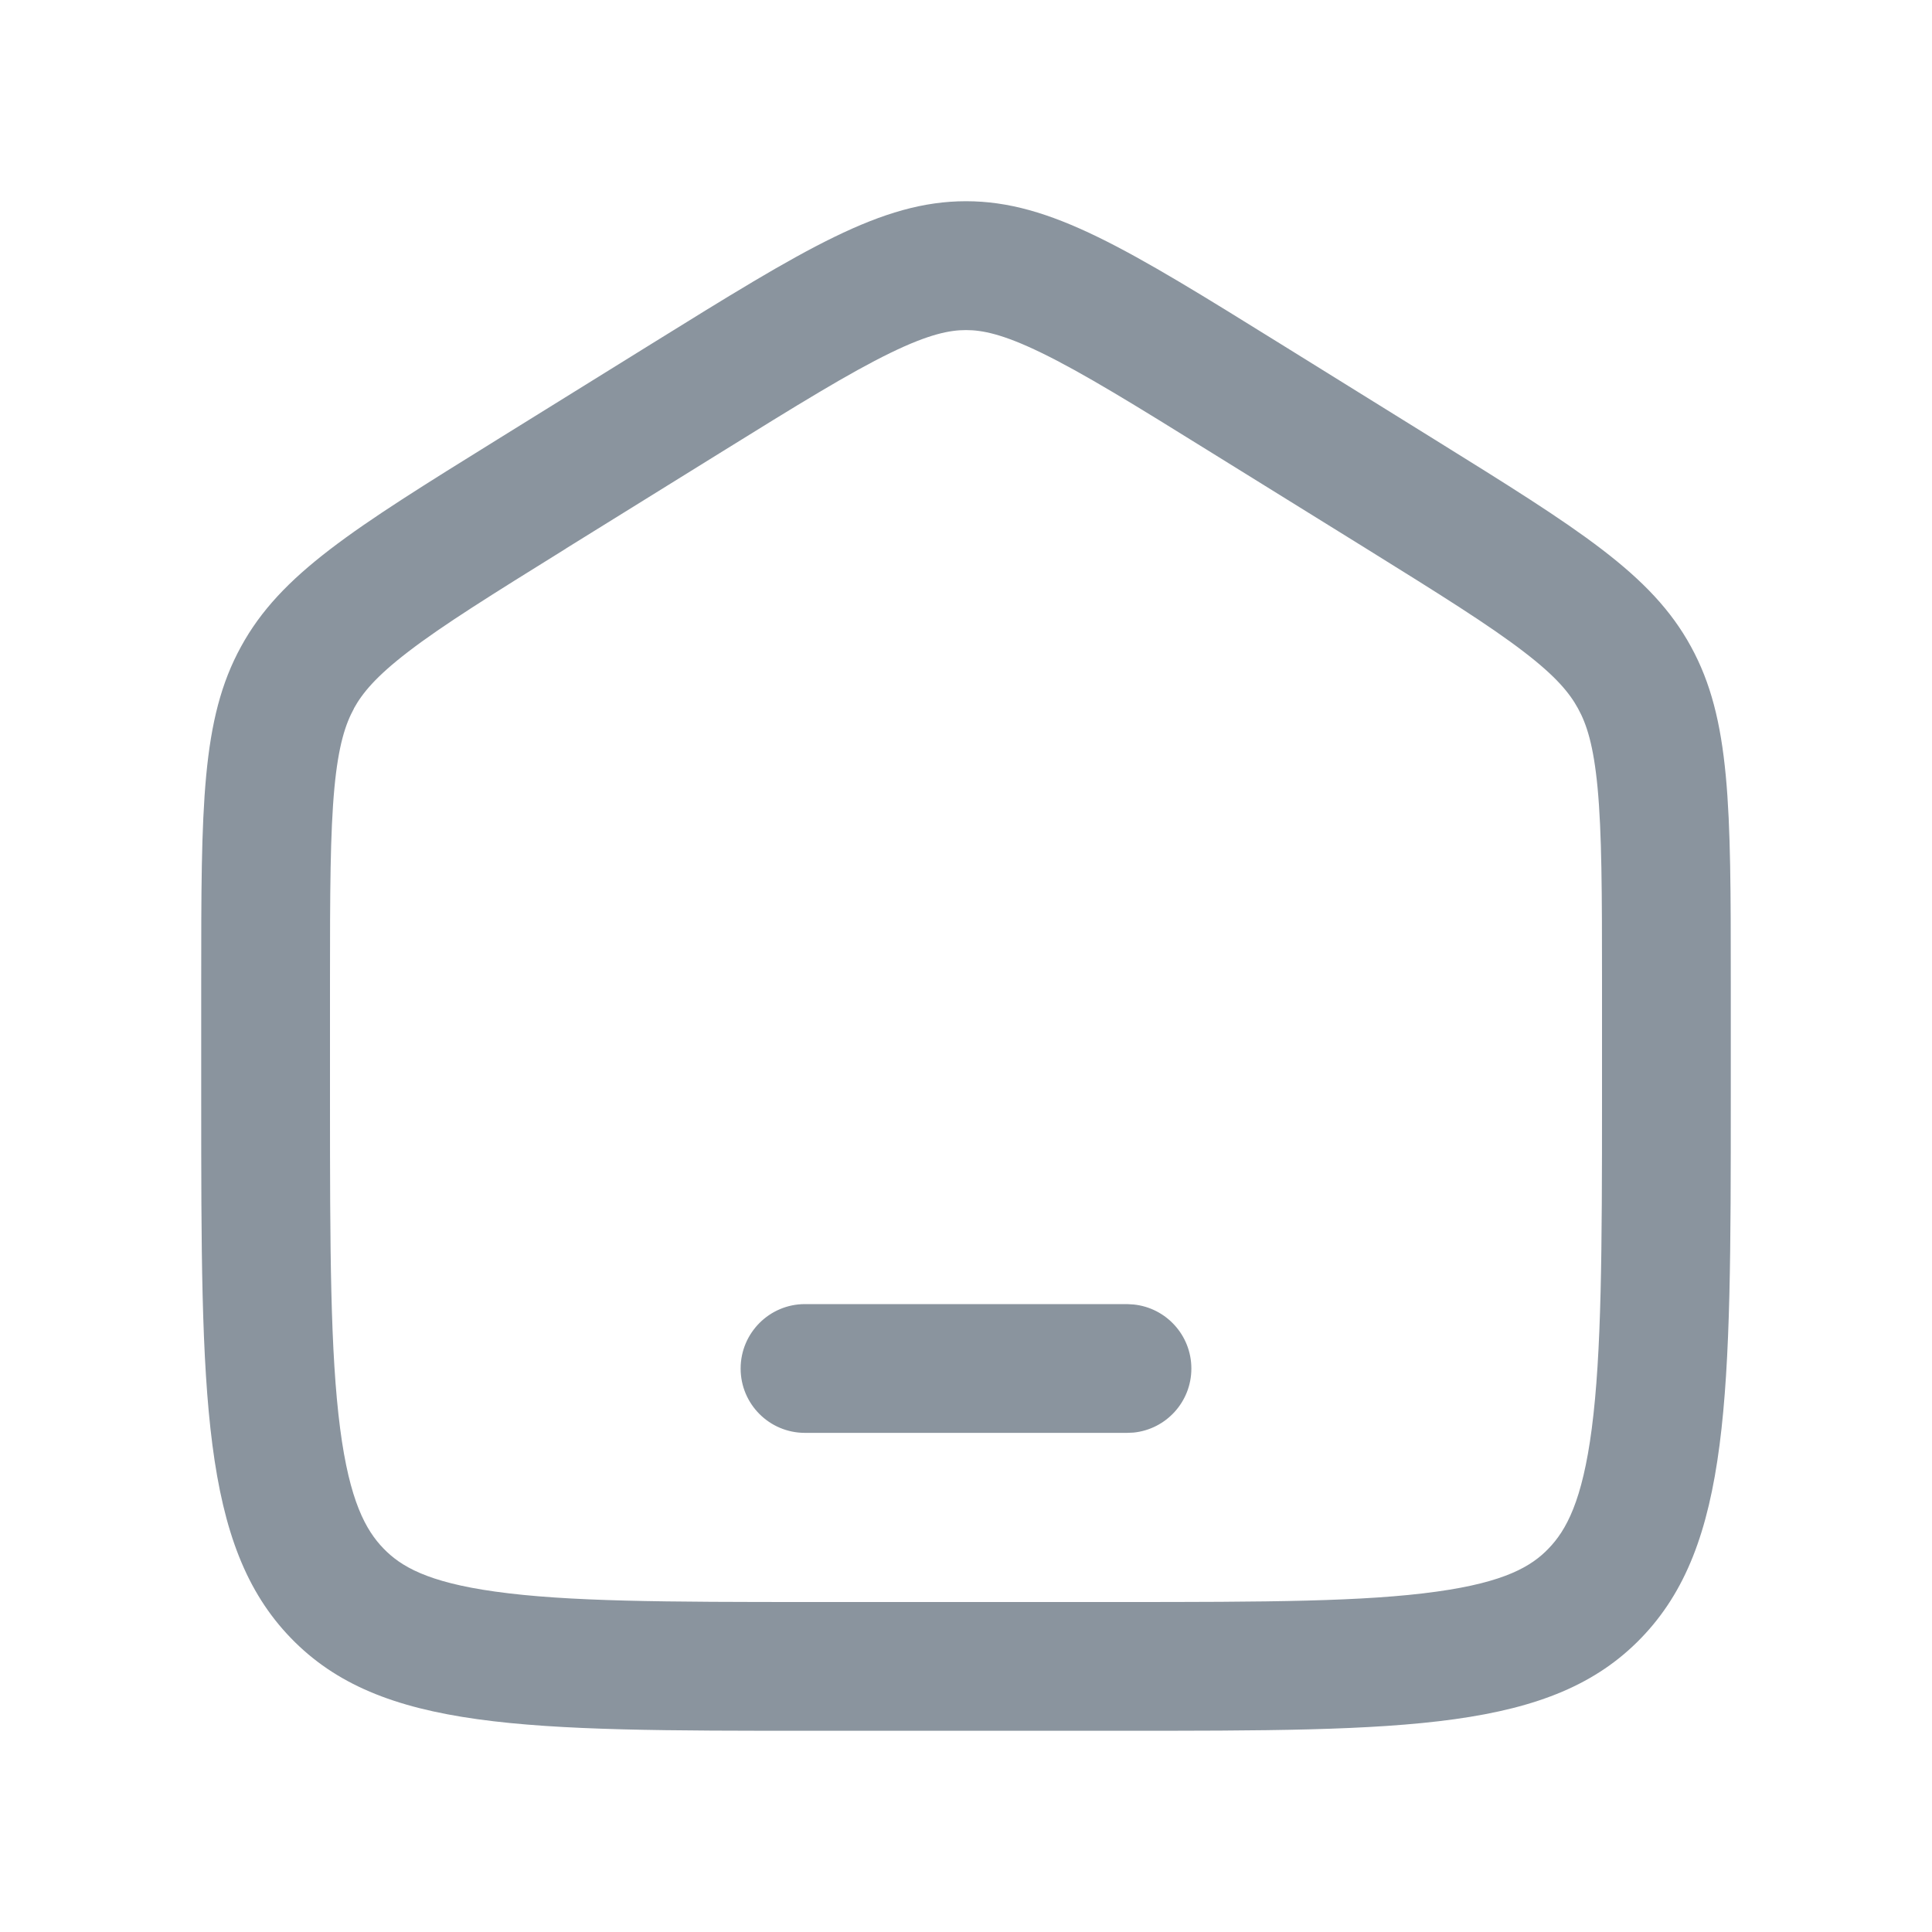 <svg width="20" height="20" viewBox="0 0 20 20" fill="none" xmlns="http://www.w3.org/2000/svg">
<path d="M11.735 13.504C12.071 13.538 12.333 13.822 12.333 14.167C12.333 14.512 12.071 14.796 11.735 14.83L11.667 14.833H8.333C7.965 14.833 7.667 14.535 7.667 14.167C7.667 13.799 7.965 13.5 8.333 13.5H11.667L11.735 13.504Z" fill="#8A949E"/>
<path fill-rule="evenodd" clip-rule="evenodd" d="M10 2.083C10.877 2.083 11.671 2.576 13.258 3.561L14.851 4.55C16.346 5.479 17.096 5.944 17.505 6.694C17.916 7.444 17.917 8.35 17.917 10.161V11.366C17.917 14.454 17.916 15.998 16.989 16.957C16.062 17.917 14.569 17.917 11.584 17.917H8.416C5.431 17.917 3.939 17.917 3.011 16.957C2.083 15.998 2.083 14.453 2.083 11.366V10.161C2.083 8.35 2.083 7.443 2.495 6.694C2.905 5.943 3.654 5.477 5.153 4.547L6.742 3.561C8.33 2.576 9.123 2.083 10 2.083ZM10 3.417C9.835 3.417 9.623 3.456 9.22 3.652C8.79 3.861 8.262 4.187 7.445 4.694L5.862 5.676L5.857 5.68C5.086 6.159 4.589 6.468 4.227 6.746C3.889 7.005 3.751 7.176 3.664 7.333L3.664 7.335C3.577 7.494 3.504 7.711 3.462 8.154C3.418 8.624 3.416 9.23 3.416 10.161V11.366C3.416 12.946 3.419 14.002 3.521 14.788C3.619 15.54 3.787 15.841 3.97 16.03C4.147 16.213 4.42 16.378 5.126 16.476C5.875 16.581 6.885 16.584 8.416 16.584H11.584C13.115 16.584 14.126 16.581 14.875 16.476C15.58 16.378 15.854 16.214 16.03 16.031C16.213 15.842 16.38 15.54 16.478 14.788C16.58 14.002 16.584 12.946 16.584 11.366V10.161C16.584 9.231 16.582 8.624 16.538 8.154C16.496 7.712 16.424 7.494 16.336 7.335L16.335 7.333C16.249 7.176 16.111 7.005 15.774 6.747C15.413 6.47 14.917 6.16 14.148 5.682L12.555 4.694C11.739 4.187 11.21 3.861 10.78 3.652C10.377 3.456 10.165 3.417 10 3.417Z" fill="#8A949E"/>
</svg>
